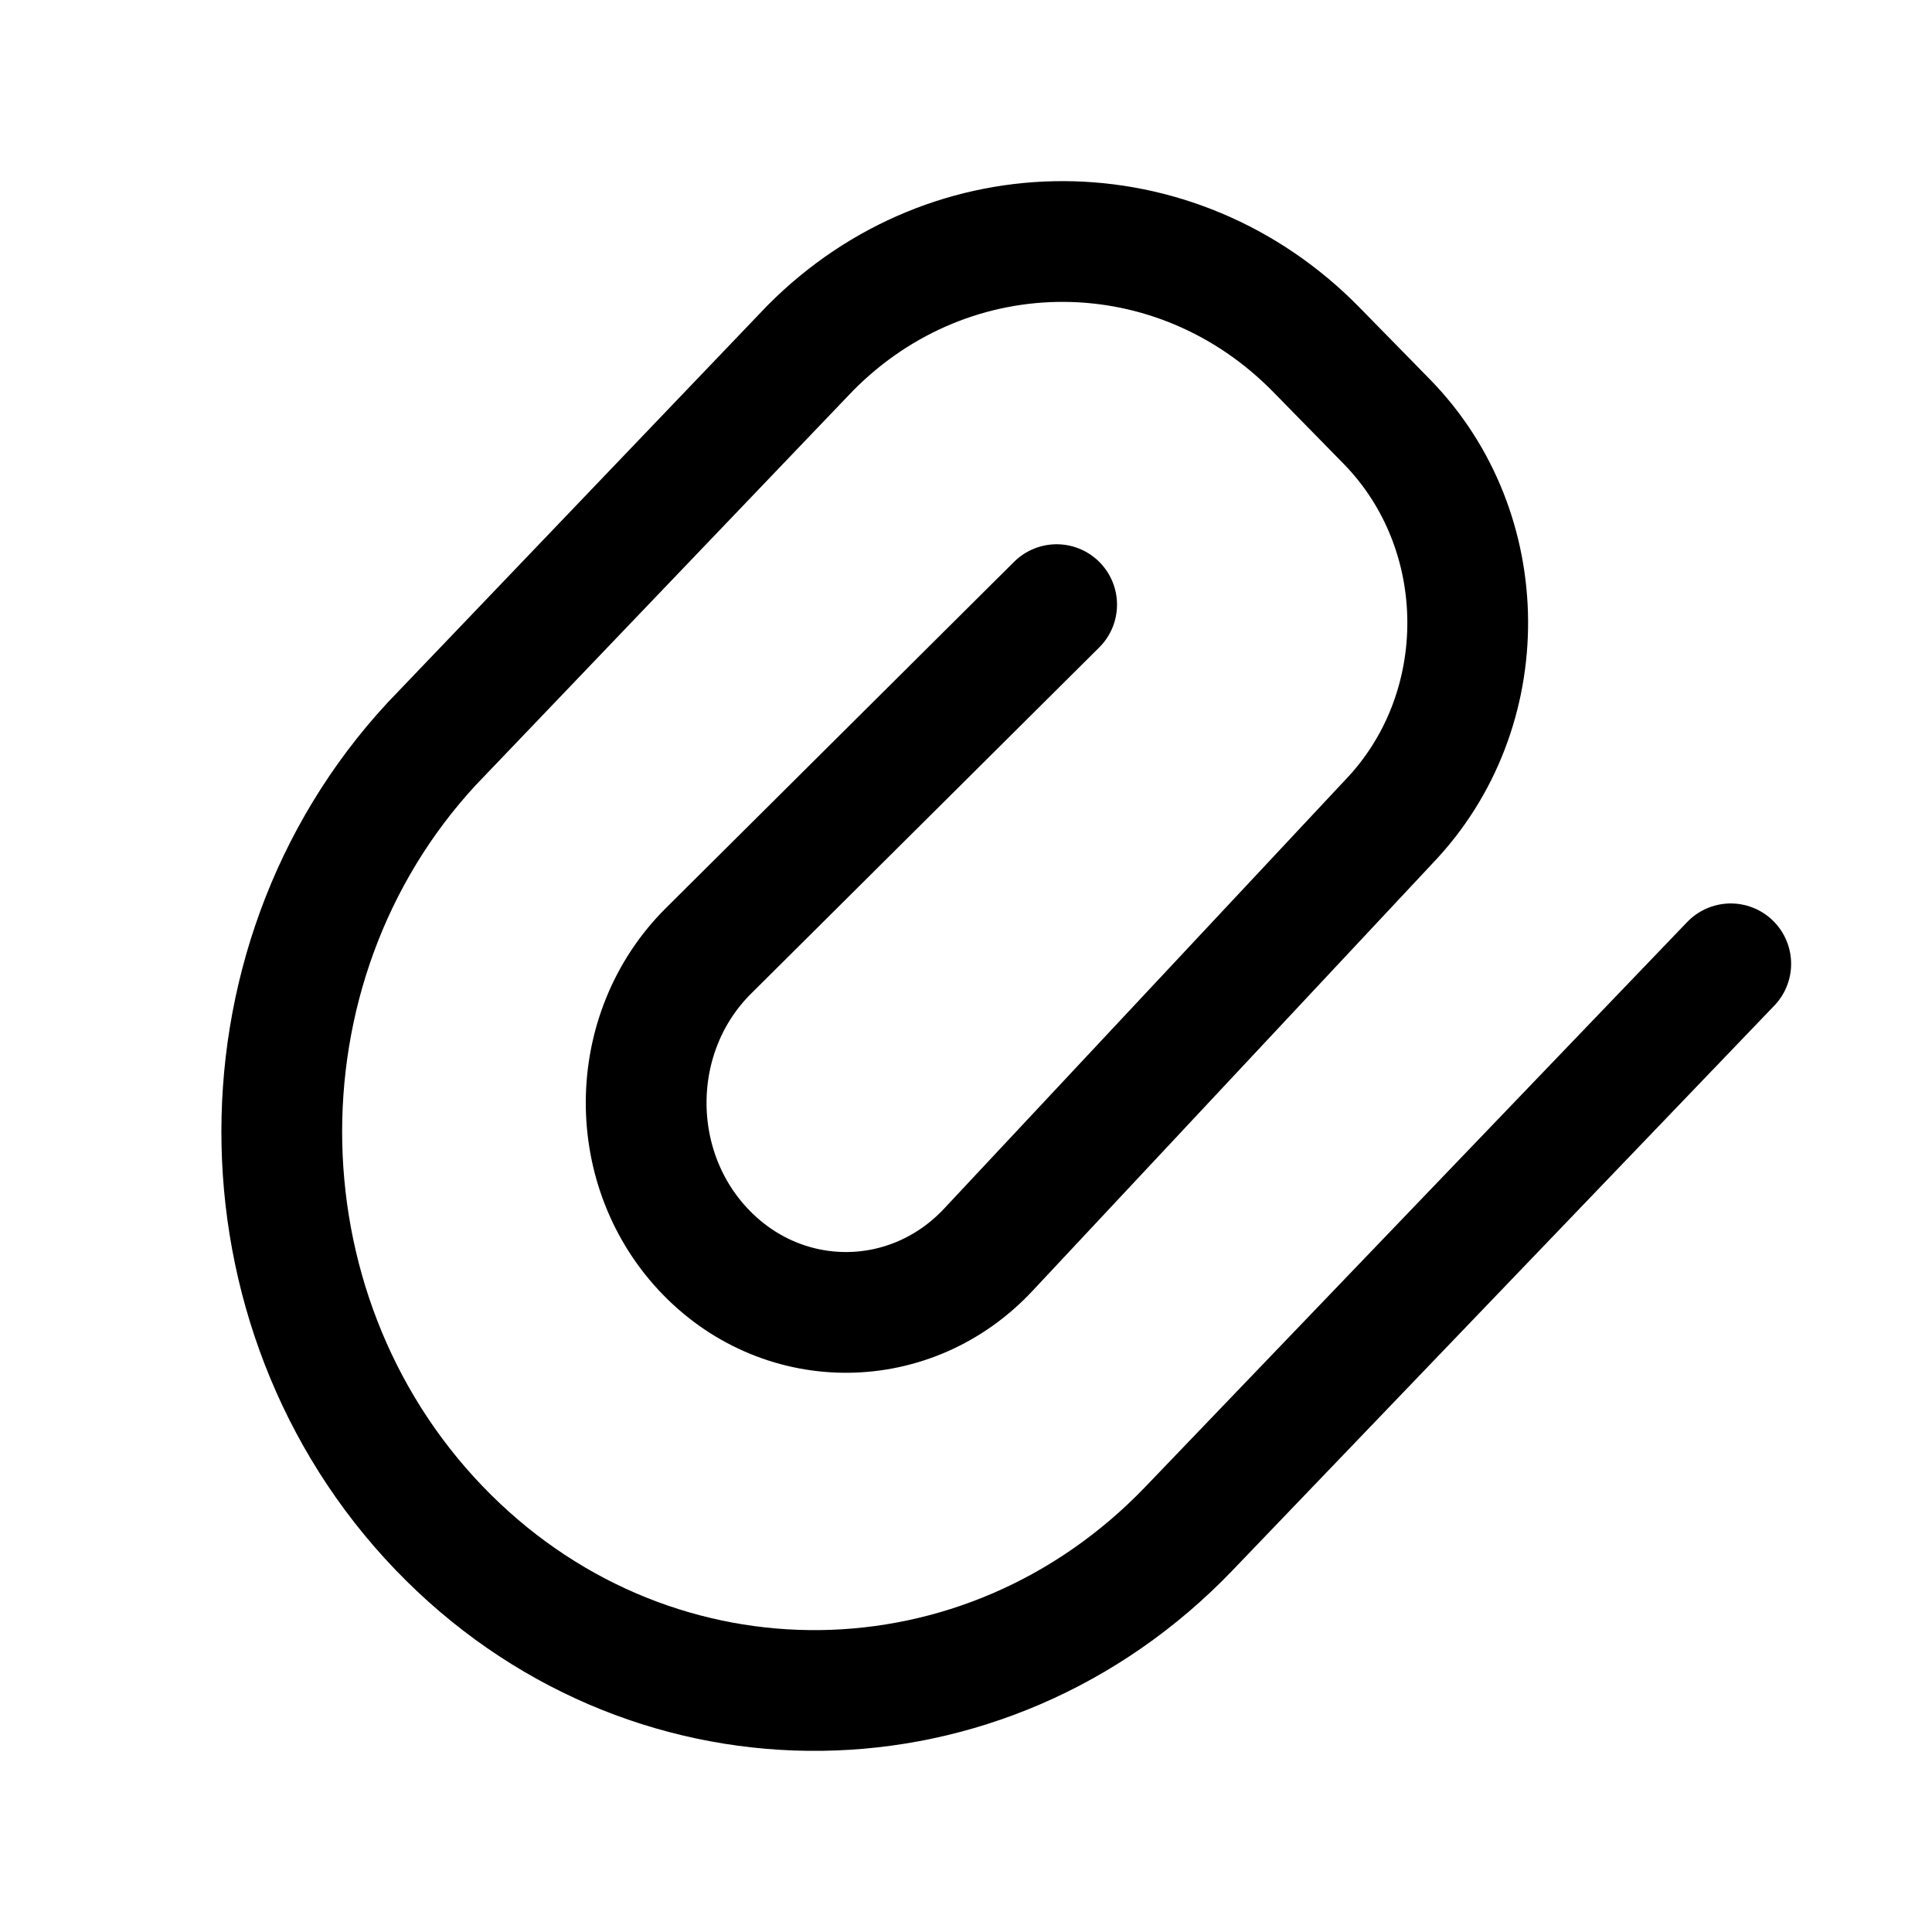 <svg width="24" height="24" viewBox="0 0 24 24" fill="none" xmlns="http://www.w3.org/2000/svg">
<path d="M13.126 7.511L8.8 11.813C7.778 12.829 7.768 14.533 8.777 15.564C9.756 16.565 11.322 16.547 12.278 15.524L17.254 10.206C18.569 8.834 18.557 6.597 17.228 5.238L16.355 4.347C14.608 2.561 11.826 2.55 10.068 4.321L5.363 9.24C2.798 12.011 2.894 16.451 5.576 19.106C8.172 21.676 12.24 21.624 14.768 18.99L21.5 11.973" stroke="currentColor" stroke-width="1.5" stroke-linecap="round"/>
</svg>
